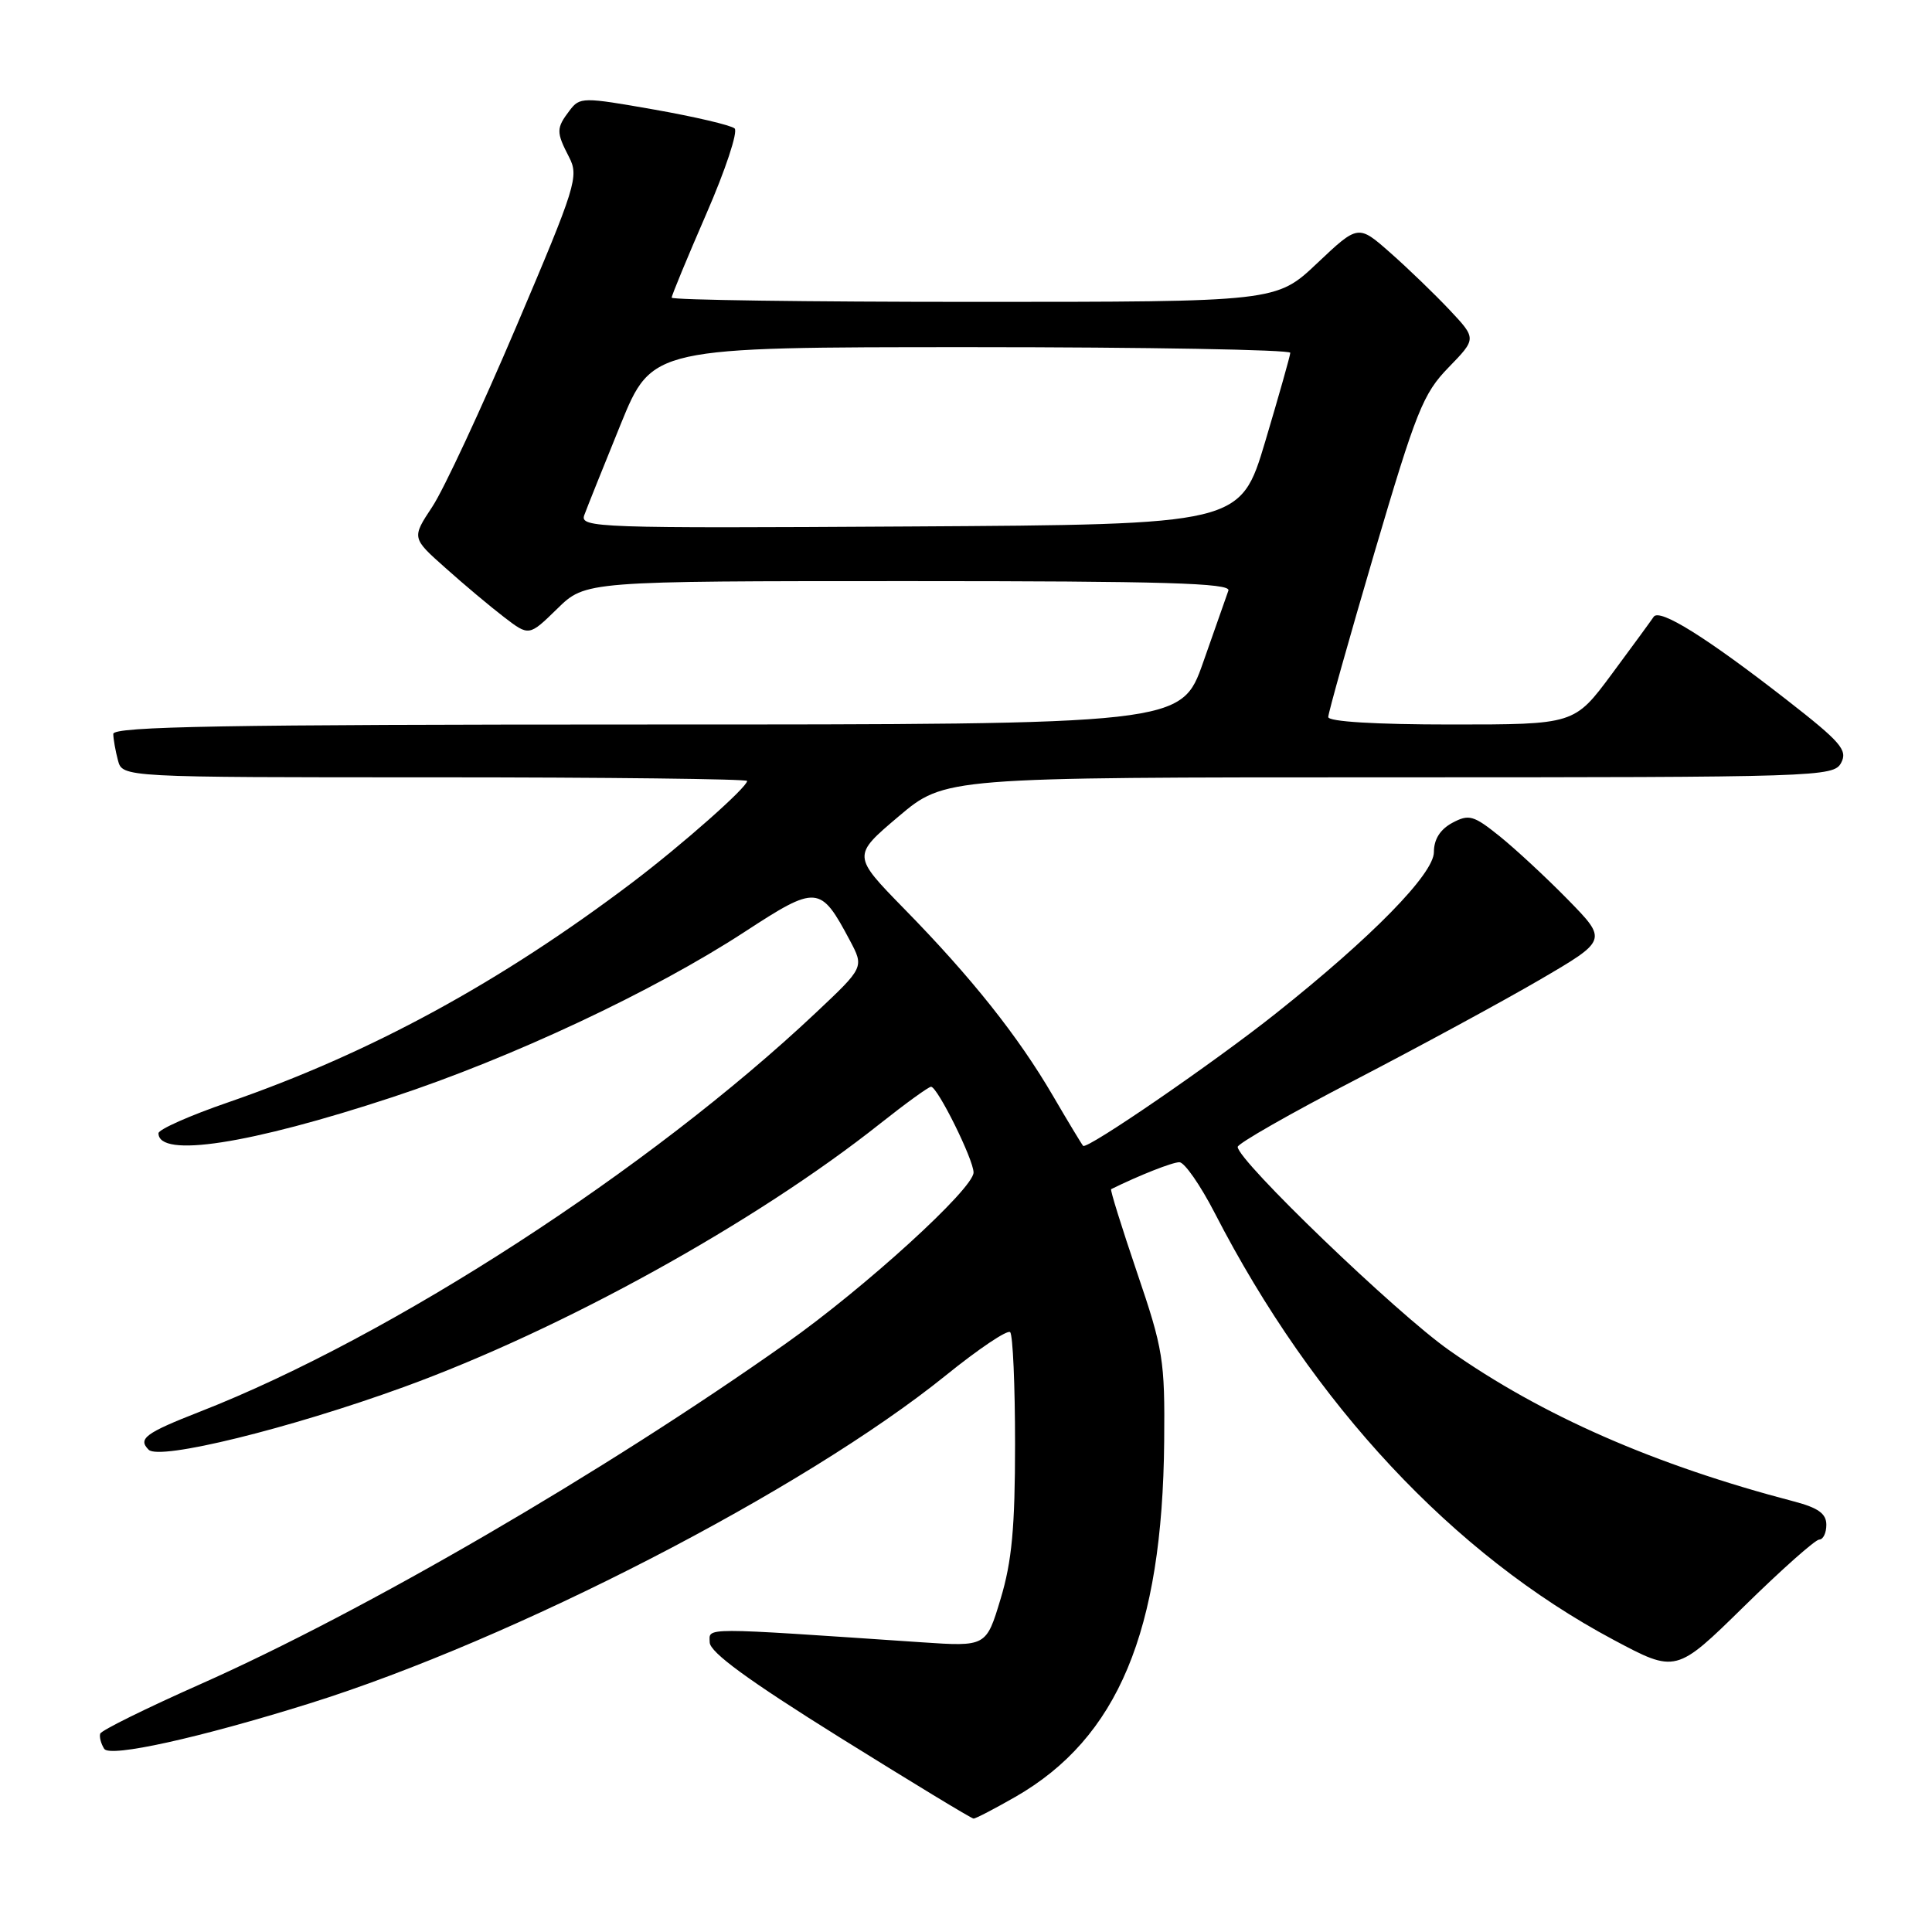 <?xml version="1.0" encoding="UTF-8" standalone="no"?>
<!DOCTYPE svg PUBLIC "-//W3C//DTD SVG 1.1//EN" "http://www.w3.org/Graphics/SVG/1.1/DTD/svg11.dtd" >
<svg xmlns="http://www.w3.org/2000/svg" xmlns:xlink="http://www.w3.org/1999/xlink" version="1.1" viewBox="0 0 256 256">
 <g >
 <path fill="currentColor"
d=" M 134.55 238.09 C 148.12 230.30 154.03 216.18 154.26 191.00 C 154.36 180.22 154.14 178.82 150.66 168.60 C 148.63 162.61 147.08 157.65 147.23 157.57 C 150.96 155.73 155.34 154.00 156.28 154.00 C 156.95 154.01 159.06 157.04 160.97 160.75 C 174.03 186.12 192.59 205.98 213.79 217.28 C 222.08 221.70 222.08 221.70 231.10 212.85 C 236.06 207.98 240.54 204.00 241.06 204.00 C 241.58 204.00 242.00 203.12 242.00 202.04 C 242.00 200.57 240.93 199.80 237.75 198.96 C 219.24 194.12 204.31 187.57 192.00 178.90 C 185.00 173.98 164.00 153.78 164.00 151.97 C 164.00 151.53 170.96 147.55 179.48 143.14 C 187.99 138.72 199.02 132.74 203.98 129.85 C 213.01 124.58 213.01 124.58 207.76 119.21 C 204.87 116.26 200.78 112.47 198.69 110.79 C 195.24 108.02 194.64 107.86 192.44 109.03 C 190.83 109.90 190.00 111.21 190.00 112.90 C 190.00 115.79 181.79 124.17 169.05 134.29 C 160.89 140.78 144.02 152.37 143.52 151.83 C 143.35 151.65 141.54 148.66 139.51 145.18 C 134.90 137.29 128.75 129.55 119.83 120.44 C 112.93 113.38 112.93 113.38 119.06 108.19 C 125.20 103.00 125.20 103.00 184.06 103.00 C 241.11 103.00 242.96 102.94 243.96 101.08 C 244.85 99.40 243.93 98.33 236.74 92.73 C 226.11 84.45 219.89 80.57 219.12 81.73 C 218.78 82.24 216.28 85.66 213.56 89.33 C 208.61 96.00 208.61 96.00 192.31 96.00 C 182.27 96.00 176.00 95.62 176.00 95.01 C 176.00 94.47 178.75 84.69 182.11 73.26 C 187.66 54.43 188.57 52.15 191.94 48.69 C 195.65 44.87 195.65 44.87 192.08 41.07 C 190.11 38.98 186.58 35.57 184.23 33.50 C 179.97 29.74 179.97 29.74 174.54 34.87 C 169.12 40.00 169.12 40.00 129.06 40.00 C 107.03 40.00 89.00 39.75 89.00 39.44 C 89.00 39.14 91.07 34.14 93.59 28.34 C 96.12 22.54 97.81 17.44 97.34 17.02 C 96.88 16.60 92.08 15.47 86.69 14.52 C 77.20 12.85 76.83 12.85 75.47 14.65 C 73.69 16.99 73.69 17.50 75.40 20.81 C 76.73 23.37 76.34 24.63 68.41 43.27 C 63.79 54.13 58.79 64.88 57.28 67.15 C 54.55 71.28 54.55 71.28 59.03 75.26 C 61.49 77.46 64.98 80.39 66.80 81.78 C 70.10 84.31 70.10 84.31 73.84 80.66 C 77.58 77.00 77.58 77.00 120.40 77.00 C 154.22 77.00 163.12 77.26 162.77 78.25 C 162.53 78.94 161.02 83.21 159.43 87.75 C 156.53 96.00 156.53 96.00 85.77 96.00 C 29.81 96.00 15.00 96.26 15.01 97.25 C 15.02 97.94 15.30 99.51 15.63 100.75 C 16.23 103.00 16.23 103.00 57.62 103.00 C 80.38 103.00 99.00 103.22 99.00 103.48 C 99.00 104.32 90.40 111.92 83.83 116.90 C 66.27 130.19 49.05 139.56 30.25 146.06 C 25.16 147.81 21.00 149.66 21.00 150.16 C 21.00 153.48 33.06 151.62 52.00 145.38 C 67.79 140.18 86.55 131.38 98.65 123.49 C 108.25 117.23 108.70 117.26 112.61 124.61 C 114.50 128.17 114.50 128.17 108.13 134.17 C 86.06 154.97 51.85 177.14 26.50 187.05 C 19.24 189.89 18.24 190.64 19.70 192.10 C 21.13 193.53 38.36 189.30 53.50 183.79 C 74.51 176.15 100.08 162.01 116.64 148.87 C 120.02 146.19 123.05 144.00 123.37 144.00 C 124.22 144.00 129.00 153.65 129.00 155.36 C 129.00 157.51 114.61 170.62 104.16 178.00 C 80.02 195.06 48.34 213.49 26.51 223.18 C 19.37 226.35 13.41 229.29 13.28 229.72 C 13.14 230.15 13.38 231.05 13.81 231.73 C 14.56 232.90 26.43 230.28 41.00 225.72 C 68.07 217.25 106.50 197.44 125.32 182.25 C 129.66 178.74 133.50 176.16 133.85 176.52 C 134.21 176.88 134.50 183.54 134.50 191.33 C 134.50 202.38 134.08 206.90 132.59 211.84 C 130.68 218.19 130.68 218.19 122.09 217.61 C 92.53 215.61 94.00 215.61 94.04 217.63 C 94.08 218.95 99.16 222.66 111.29 230.23 C 120.76 236.13 128.72 240.97 129.00 240.97 C 129.28 240.98 131.77 239.68 134.55 238.09 Z  M 77.42 68.26 C 77.77 67.29 79.94 61.89 82.23 56.25 C 86.41 46.00 86.41 46.00 128.70 46.00 C 151.97 46.00 170.98 46.34 170.97 46.75 C 170.95 47.16 169.45 52.45 167.65 58.50 C 164.36 69.50 164.36 69.50 120.57 69.76 C 79.13 70.01 76.81 69.93 77.42 68.26 Z "/>
</g>
</svg>